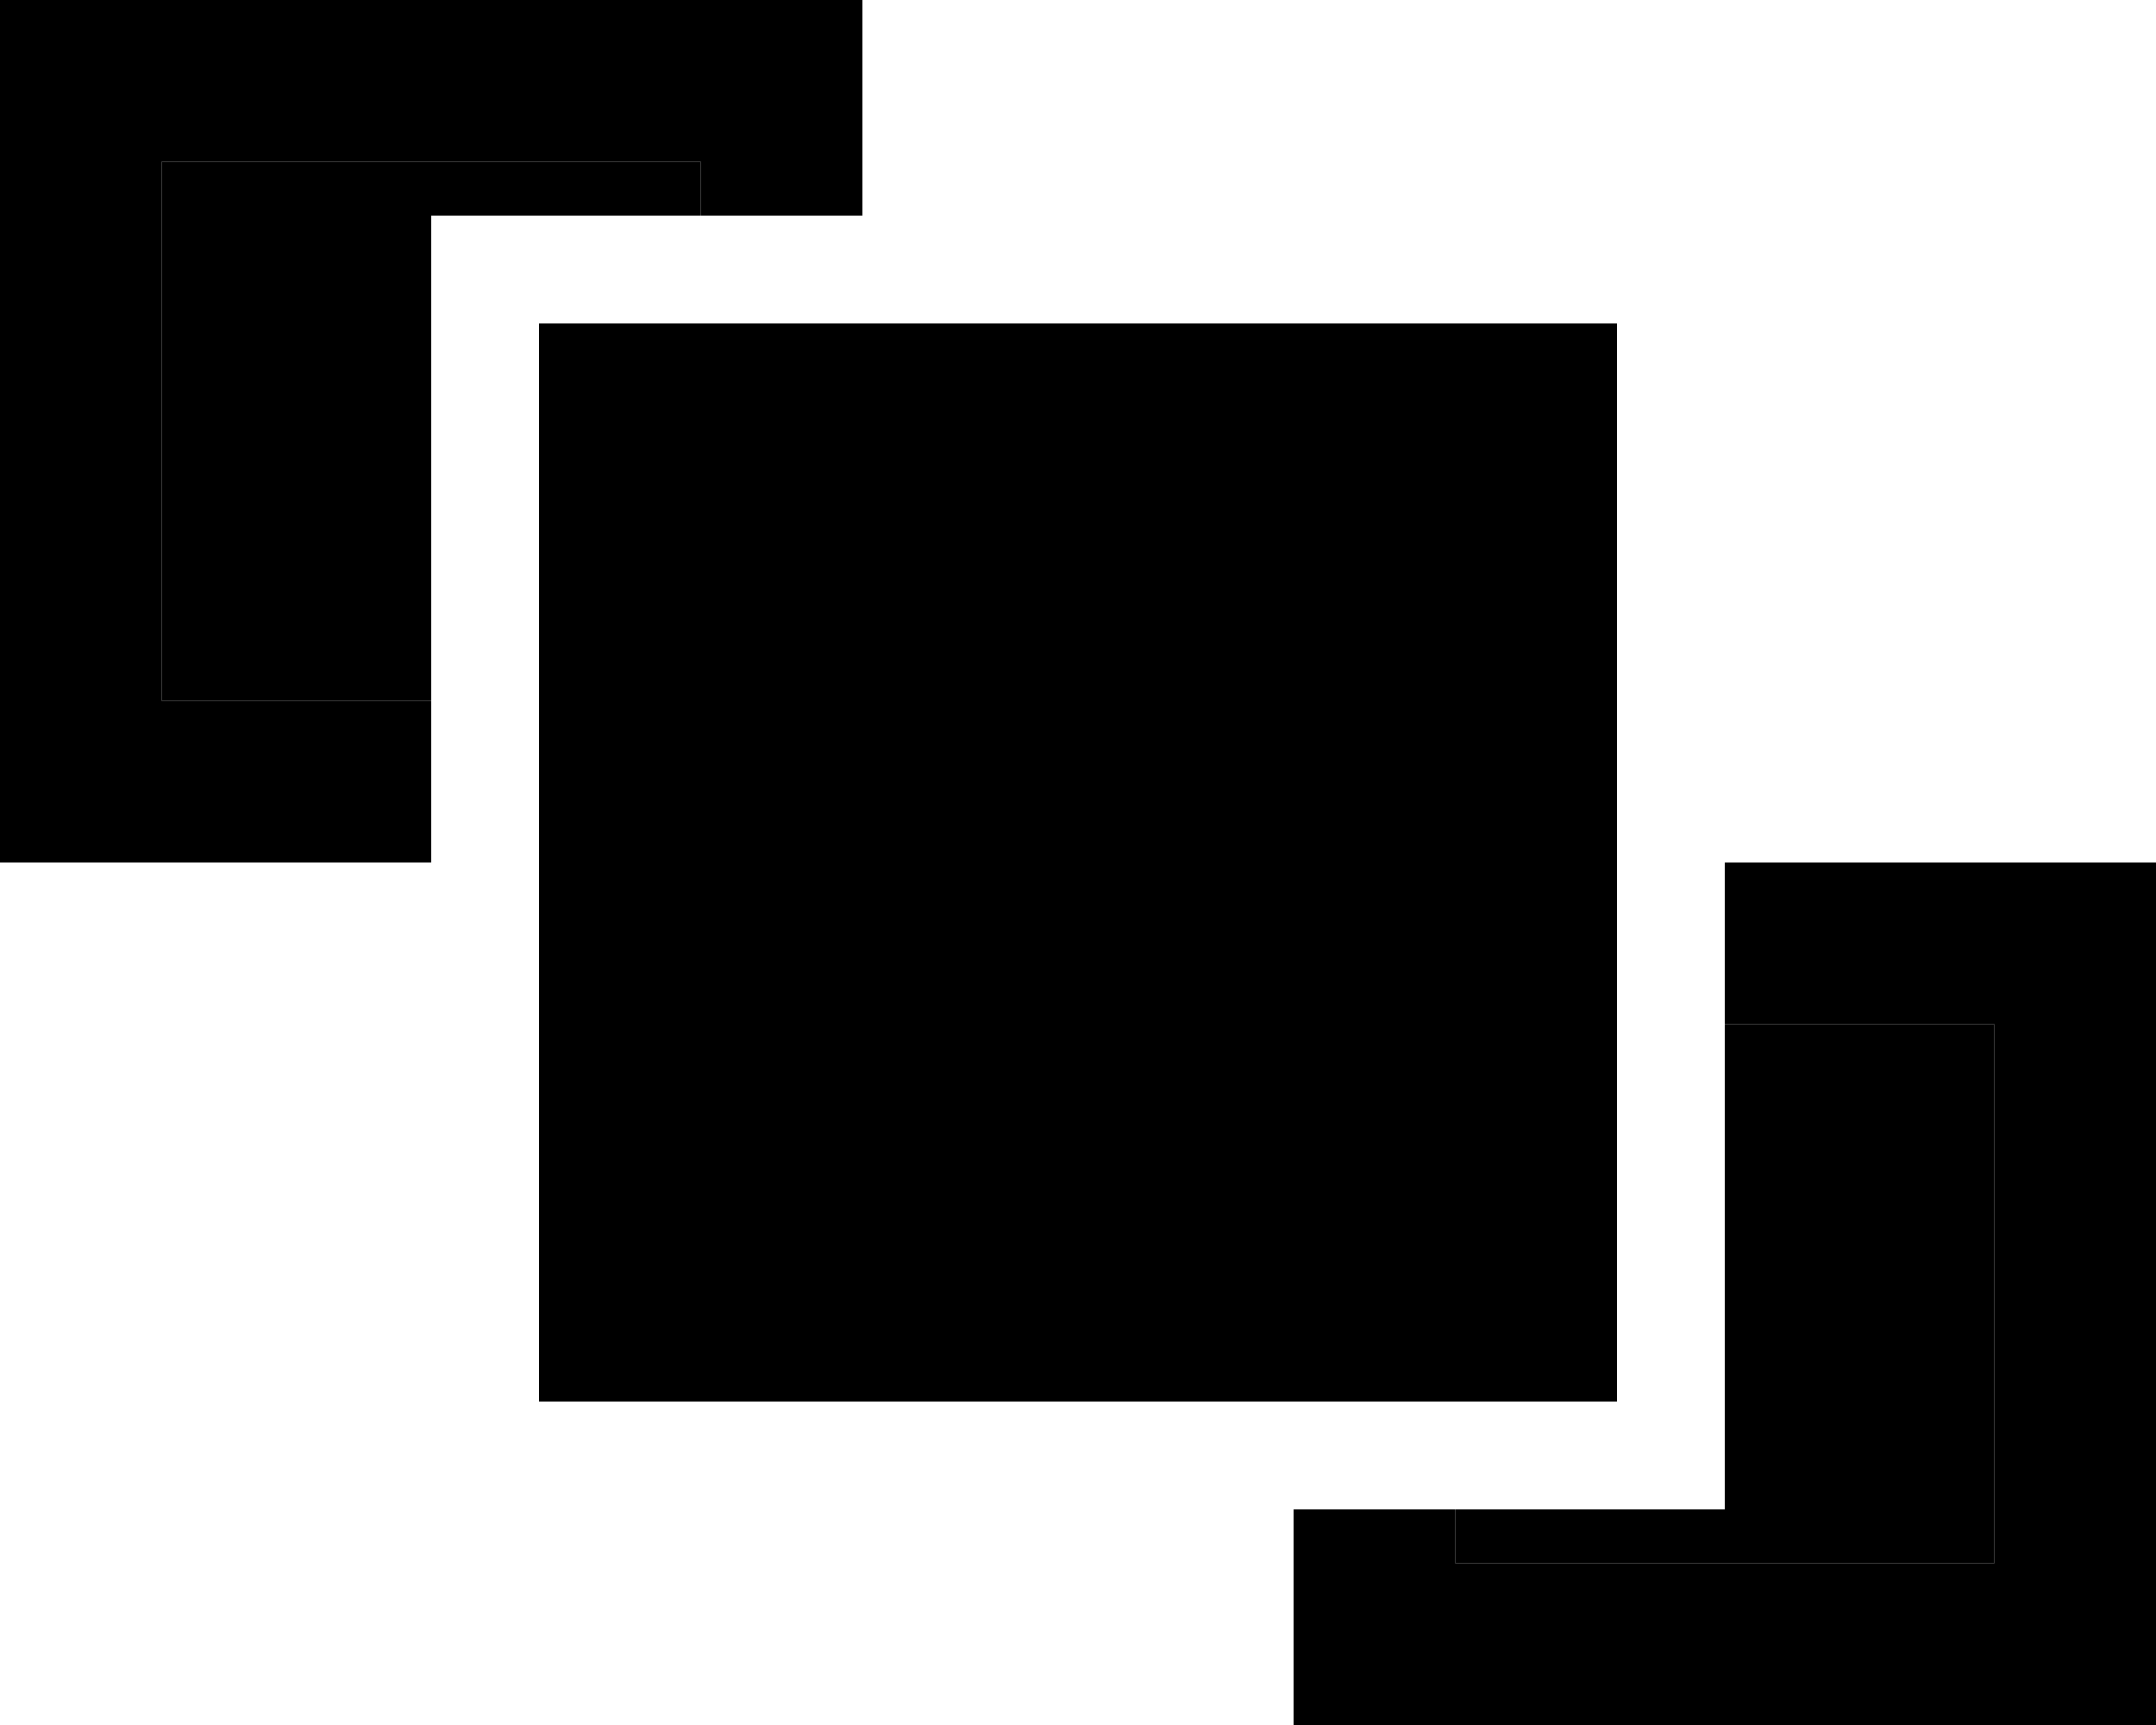 <svg xmlns="http://www.w3.org/2000/svg" viewBox="0 0 640 512"><path class="pr-icon-duotone-secondary" d="M48 48l0 160 80 0 0-144 80 0 0-16L48 48zM432 448l0 16 160 0 0-160-80 0 0 144-80 0z"/><path class="pr-icon-duotone-primary" d="M48 48l160 0 0 16 48 0 0-16 0-48L208 0 48 0 0 0 0 48 0 208l0 48 48 0 80 0 0-48-80 0L48 48zM384 464l0 48 48 0 160 0 48 0 0-48 0-160 0-48-48 0-80 0 0 48 80 0 0 160-160 0 0-16-48 0 0 16zM480 96L160 96l0 320 320 0 0-320z"/></svg>